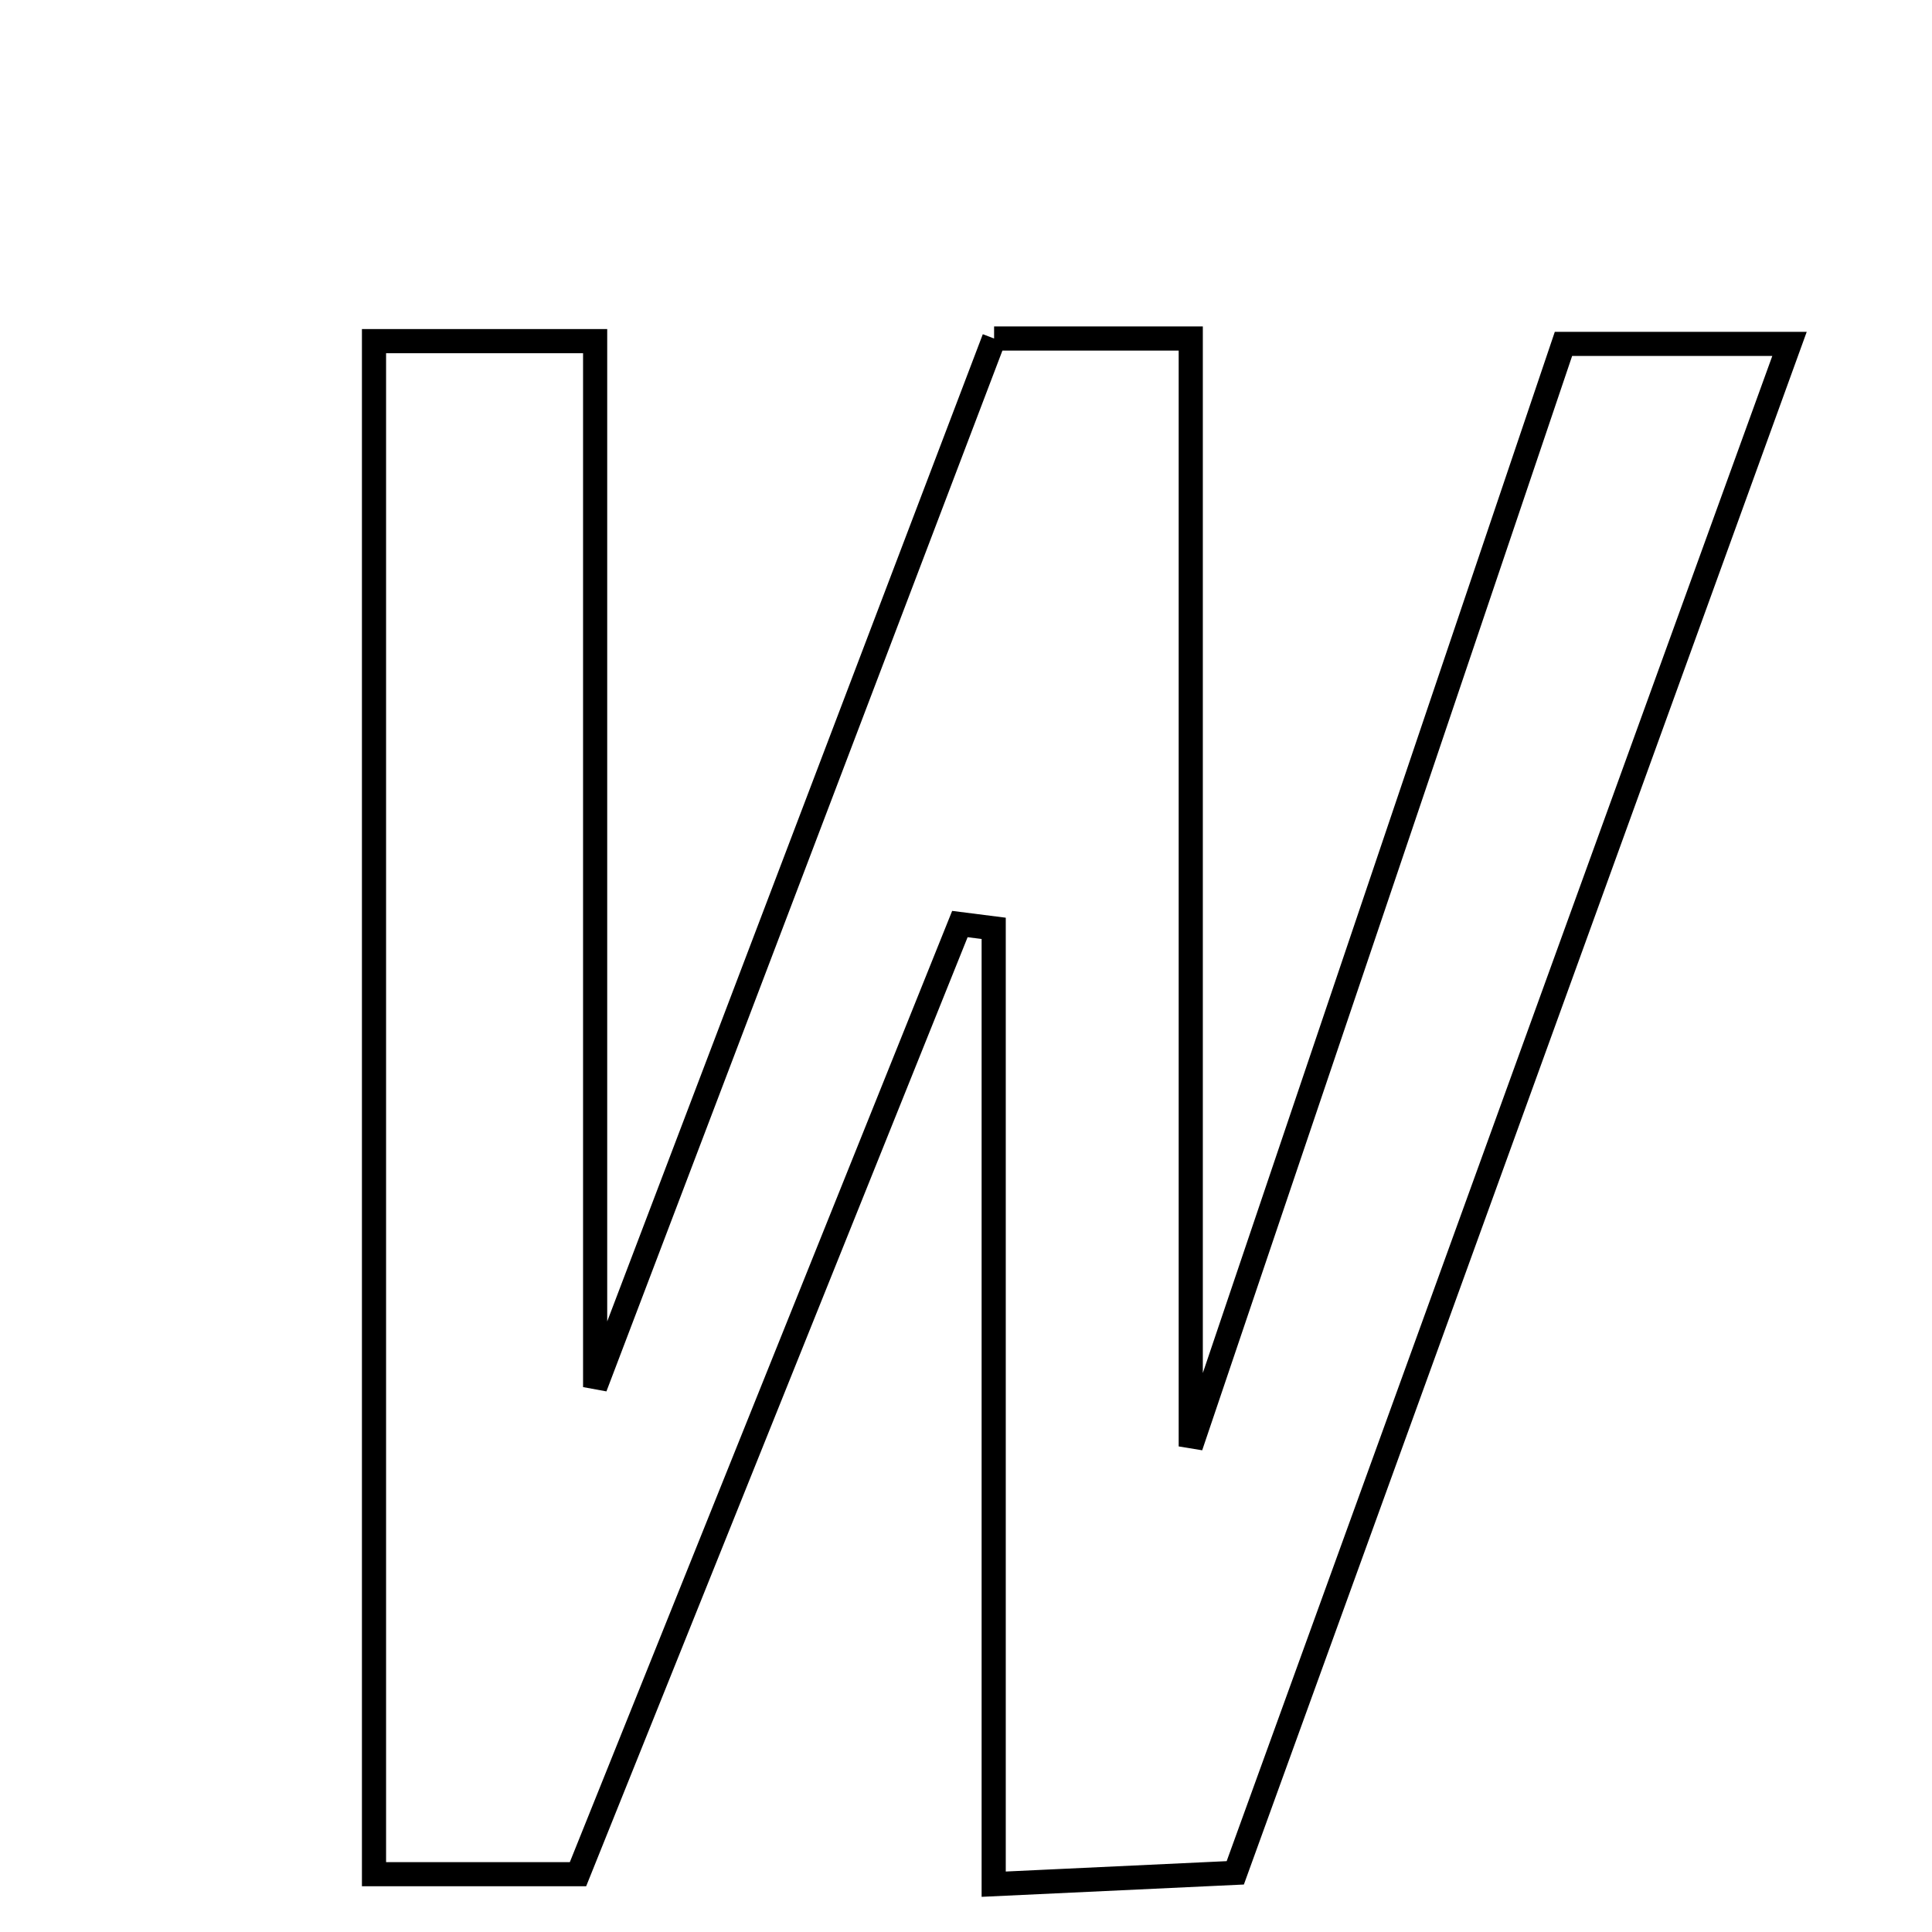 <svg xmlns="http://www.w3.org/2000/svg" viewBox="0.0 0.0 24.0 24.0" height="200px" width="200px"><path fill="none" stroke="black" stroke-width=".3" stroke-opacity="1.0"  filling="0" d="M12.349 4.205 C13.184 4.205 13.921 4.205 14.792 4.205 C14.792 8.697 14.792 13.106 14.792 17.968 C16.409 13.185 17.904 8.762 19.422 4.272 C20.345 4.272 21.139 4.272 22.23 4.272 C19.898 10.704 17.653 16.897 15.345 23.265 C14.429 23.308 13.526 23.351 12.344 23.406 C12.344 19.327 12.344 15.429 12.344 11.532 C12.204 11.514 12.064 11.497 11.924 11.479 C10.353 15.389 8.781 19.299 7.18 23.282 C6.284 23.282 5.464 23.282 4.646 23.282 C4.646 16.946 4.646 10.655 4.646 4.238 C5.757 4.238 6.567 4.238 7.393 4.238 C7.393 8.443 7.393 12.561 7.393 17.231 C9.152 12.609 10.742 8.431 12.349 4.205"></path></svg>
